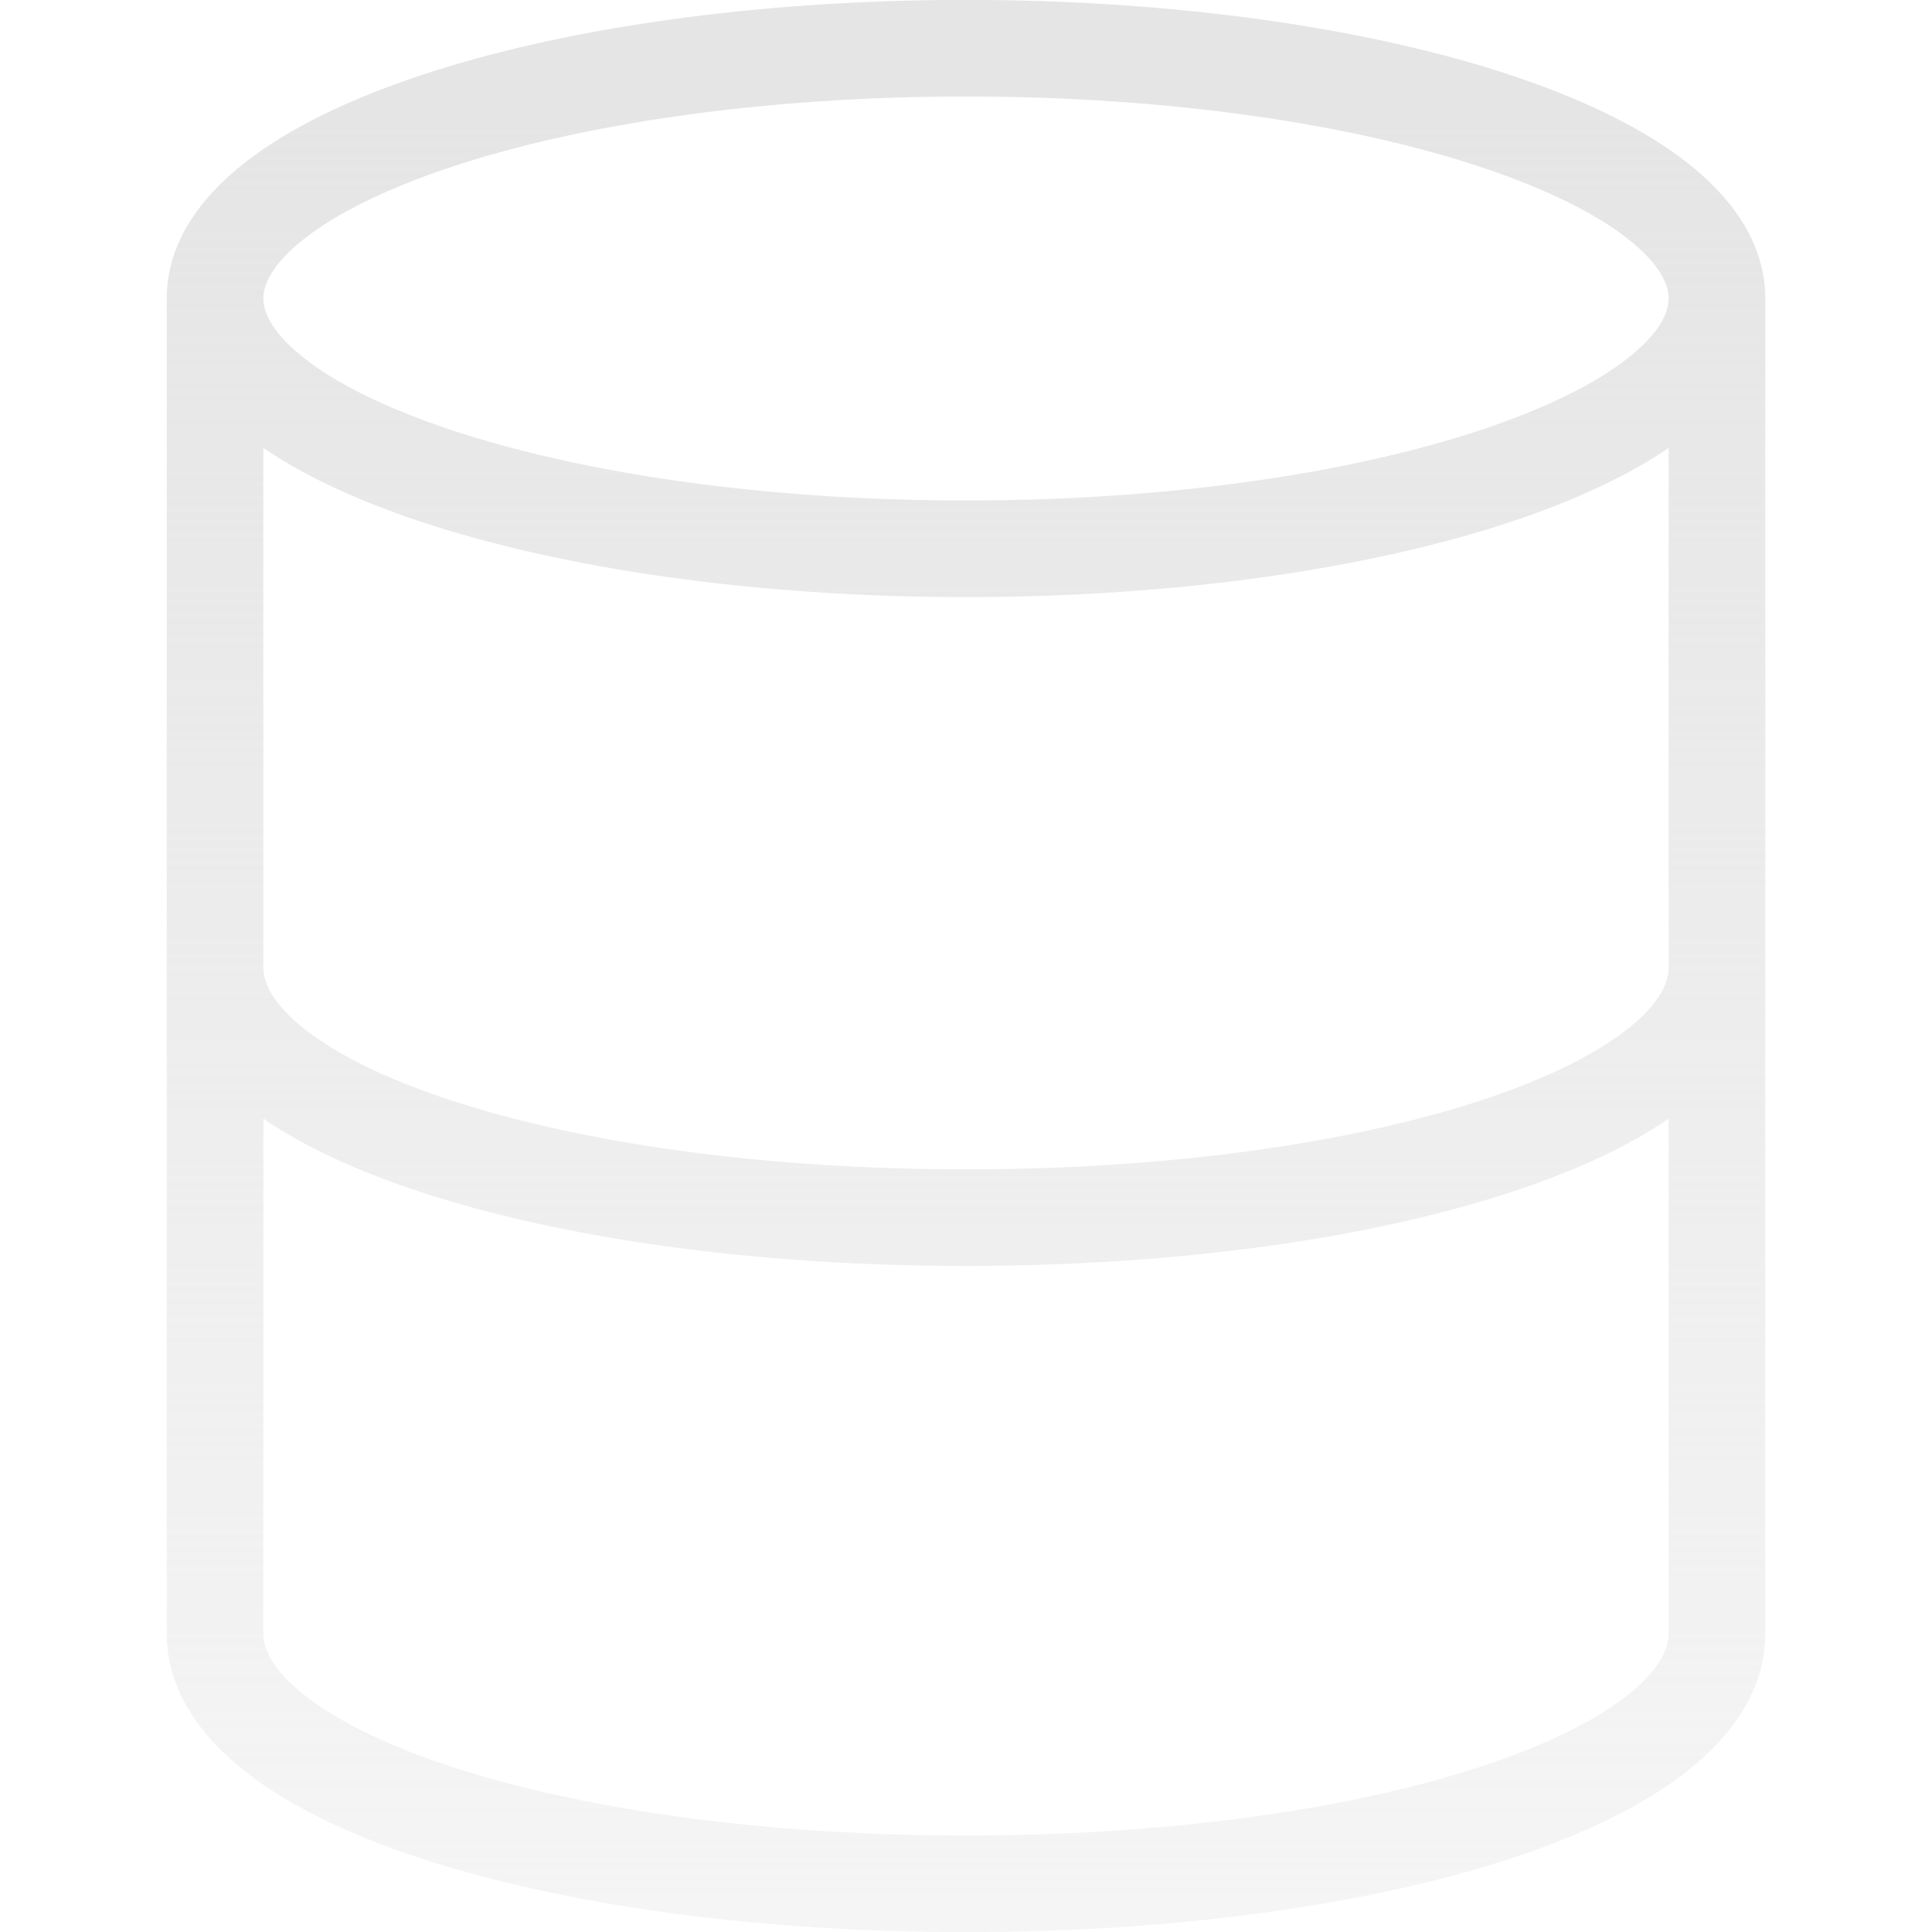 <svg width="20" height="20" viewBox="0 0 20 20" fill="none" xmlns="http://www.w3.org/2000/svg">
  <g clip-path="url(#clip0_7871_14151)">
    <path fill-rule="evenodd" clip-rule="evenodd" d="M3.147 2.474C2.81 2.739 2.726 2.951 2.726 3.09C2.726 3.229 2.81 3.441 3.147 3.706C3.477 3.967 3.987 4.223 4.661 4.448C6.005 4.896 7.892 5.181 10 5.181C12.108 5.181 13.995 4.896 15.339 4.448C16.013 4.223 16.523 3.967 16.853 3.706C17.19 3.441 17.274 3.229 17.274 3.09C17.274 2.951 17.19 2.739 16.853 2.474C16.523 2.213 16.013 1.957 15.339 1.732C13.995 1.284 12.108 0.999 10 0.999C7.892 0.999 6.005 1.284 4.661 1.732C3.987 1.957 3.477 2.213 3.147 2.474ZM1.726 3.09V3.088C1.727 2.512 2.078 2.043 2.528 1.689C2.984 1.329 3.613 1.028 4.345 0.783C5.815 0.293 7.815 -0.001 10 -0.001C12.185 -0.001 14.185 0.293 15.655 0.783C16.387 1.028 17.016 1.329 17.472 1.689C17.923 2.044 18.274 2.513 18.274 3.09V10.014V16.91C18.274 17.491 17.93 17.965 17.478 18.325C17.023 18.688 16.395 18.989 15.663 19.231C14.195 19.716 12.196 20.001 10 20.001C7.804 20.001 5.805 19.716 4.337 19.231C3.605 18.989 2.977 18.688 2.522 18.325C2.07 17.965 1.726 17.491 1.726 16.91V10.014V3.09V3.09ZM2.726 11.58V16.91C2.726 17.063 2.815 17.28 3.145 17.543C3.473 17.804 3.978 18.059 4.651 18.282C5.99 18.724 7.877 19.001 10 19.001C12.123 19.001 14.01 18.724 15.349 18.282C16.022 18.059 16.527 17.804 16.855 17.543C17.186 17.28 17.274 17.063 17.274 16.91V11.58C16.842 11.876 16.291 12.127 15.663 12.334C14.195 12.82 12.196 13.105 10 13.105C7.804 13.105 5.805 12.82 4.337 12.334C3.709 12.127 3.158 11.876 2.726 11.58ZM17.274 10.014C17.274 10.167 17.186 10.383 16.855 10.647C16.527 10.908 16.022 11.163 15.349 11.385C14.01 11.828 12.123 12.105 10 12.105C7.877 12.105 5.99 11.828 4.651 11.385C3.978 11.163 3.473 10.908 3.145 10.647C2.815 10.383 2.726 10.167 2.726 10.014V4.637C3.159 4.933 3.714 5.186 4.345 5.397C5.815 5.887 7.815 6.181 10 6.181C12.185 6.181 14.185 5.887 15.655 5.397C16.286 5.186 16.841 4.933 17.274 4.637V10.014Z" fill="url(#paint0_linear_7871_14151)" />
  </g>
  <defs>
    <linearGradient id="paint0_linear_7871_14151" x1="10.29" y1="1.052" x2="10.29" y2="19.65" gradientUnits="userSpaceOnUse">
      <stop stop-color="#E5E5E5" />
      <stop offset="1" stop-color="#E5E5E5" stop-opacity="0.4" />
    </linearGradient>
    <clipPath id="clip0_7871_14151">
      <rect width="20" height="20" fill="white" />
    </clipPath>
  </defs>
</svg>